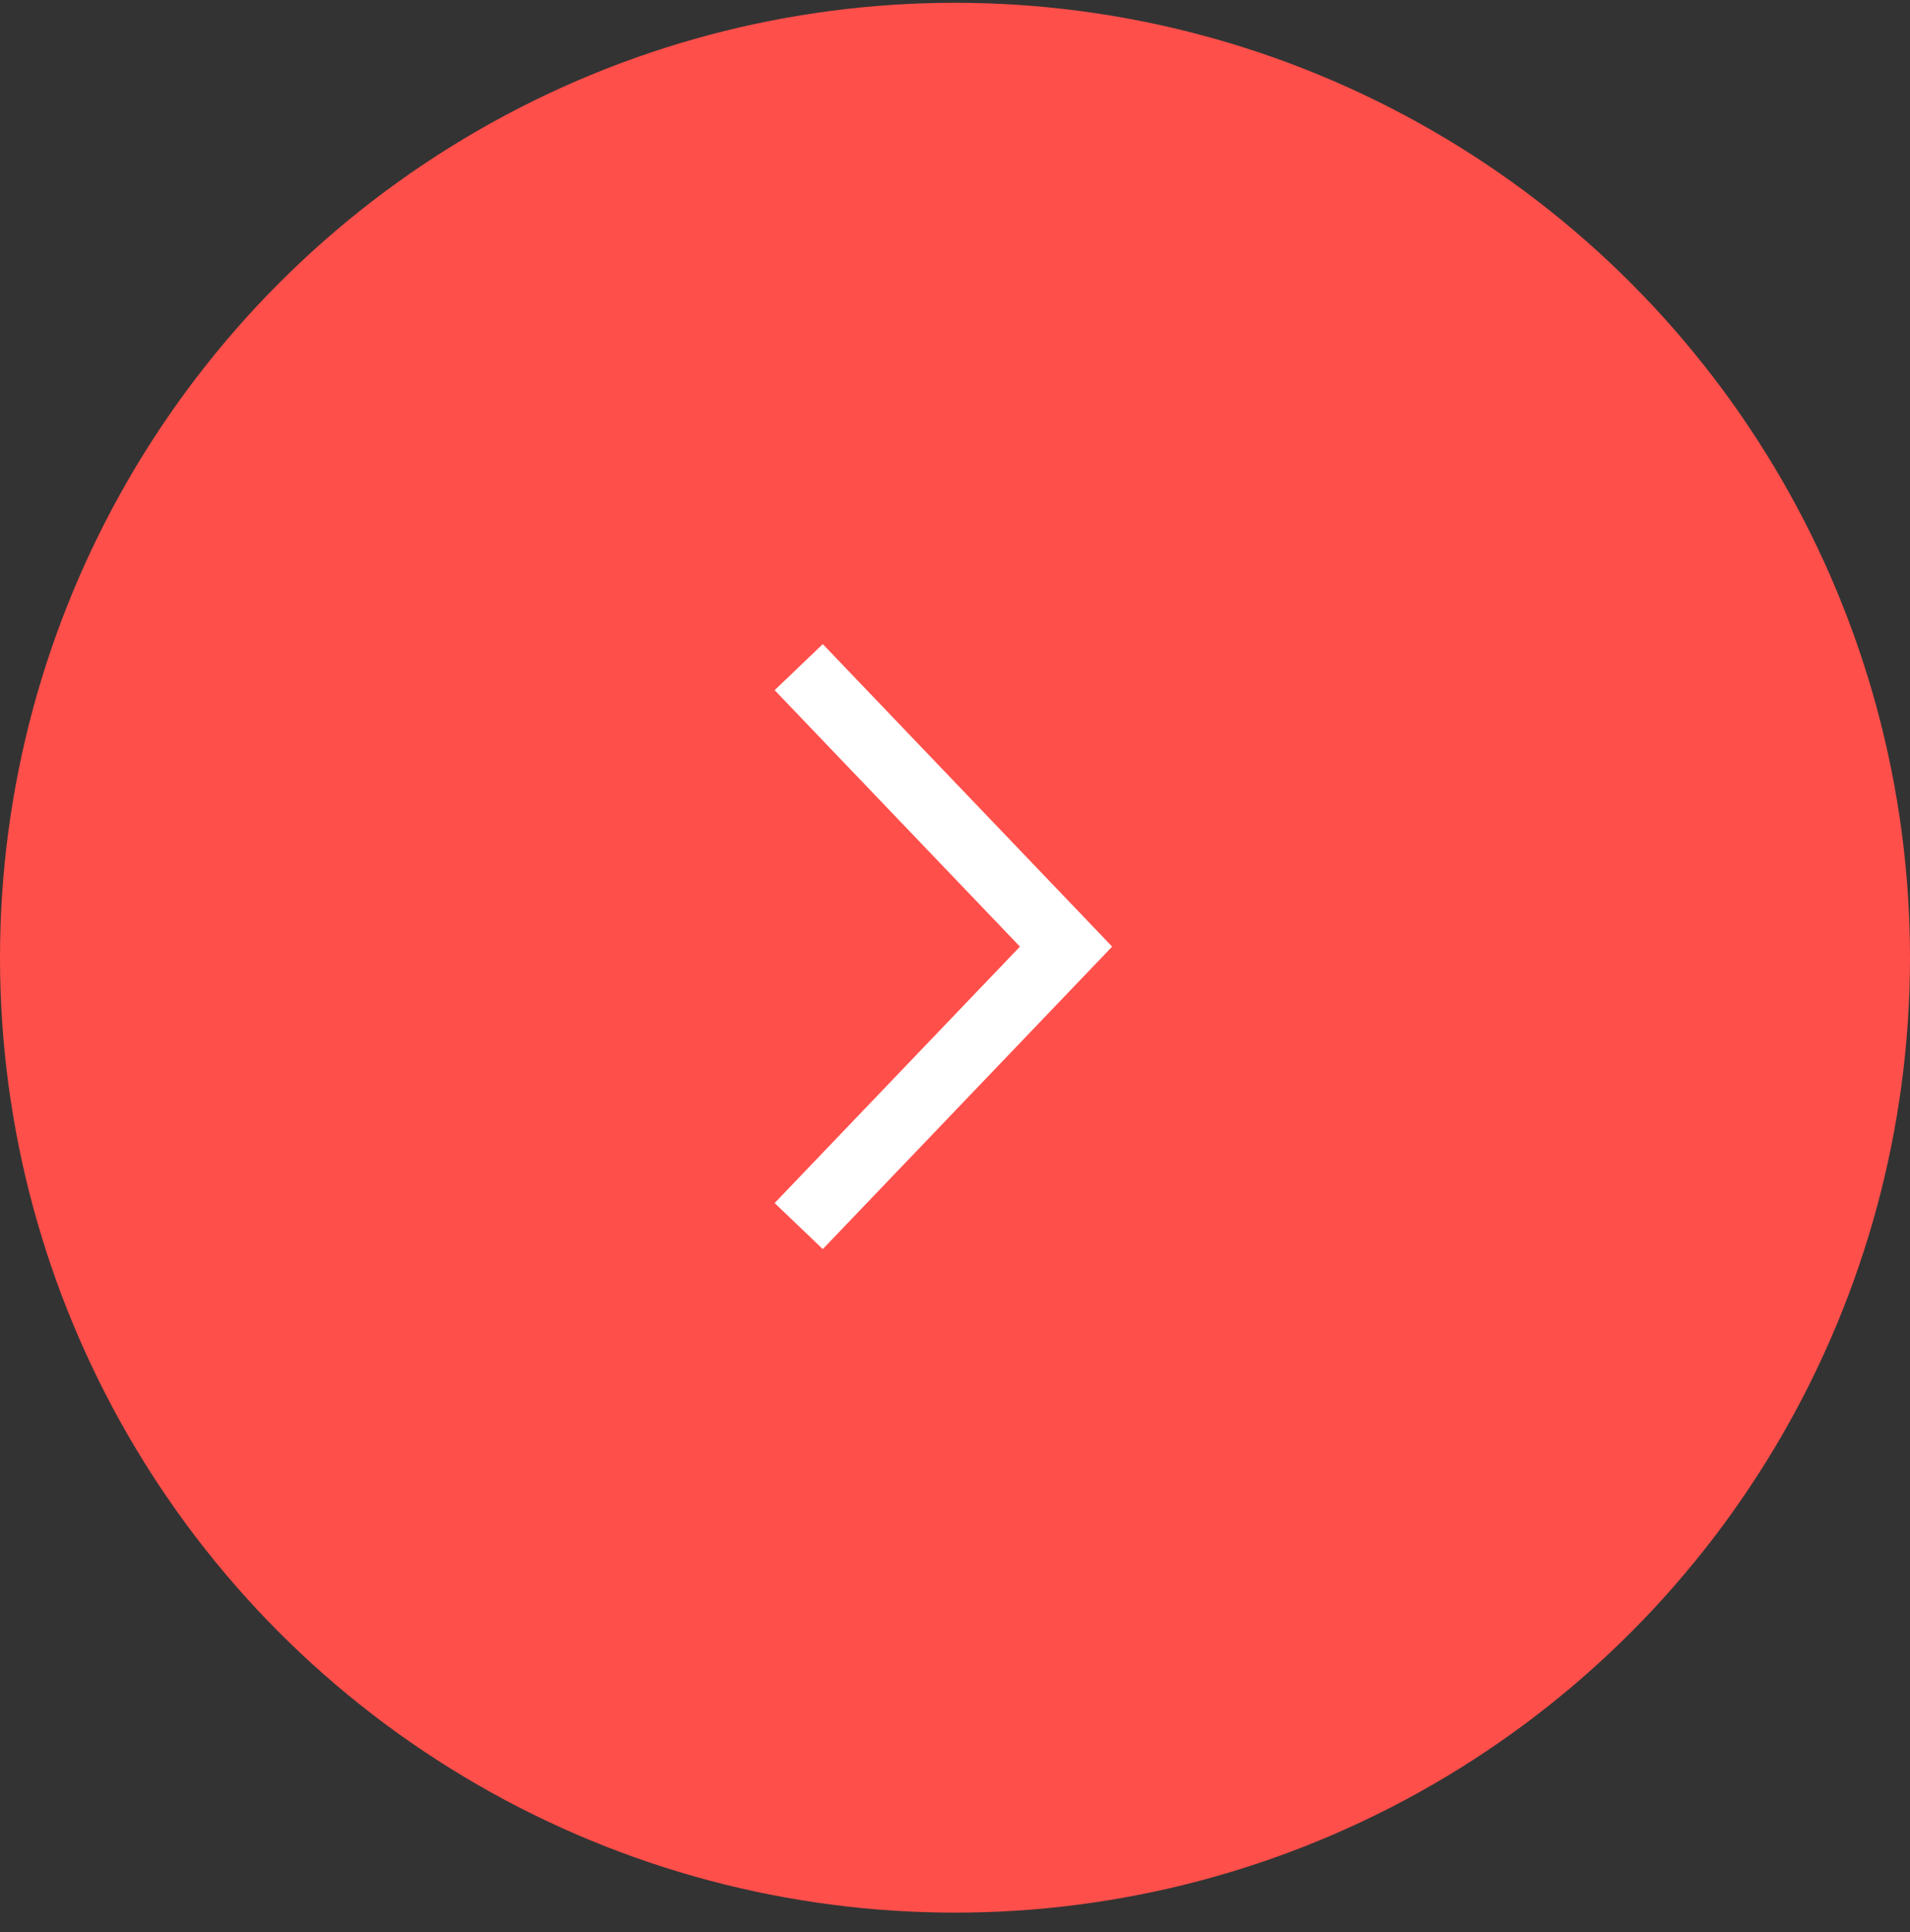 <svg width="86" height="87" viewBox="0 0 86 87" fill="none" xmlns="http://www.w3.org/2000/svg">
<rect x="0" y="0" width="86" height="87" fill="#333333" stroke="none"/>
<circle cx="43" cy="43.126" r="43" fill="#FF4F4A"/>
<path d="M37 54.126L48 42.626L37 31.125" fill="#FF4F4A"/>
<path d="M37 54.126L48 42.626L37 31.125" stroke="white" stroke-width="3" stroke-linecap="square"/>
</svg>
